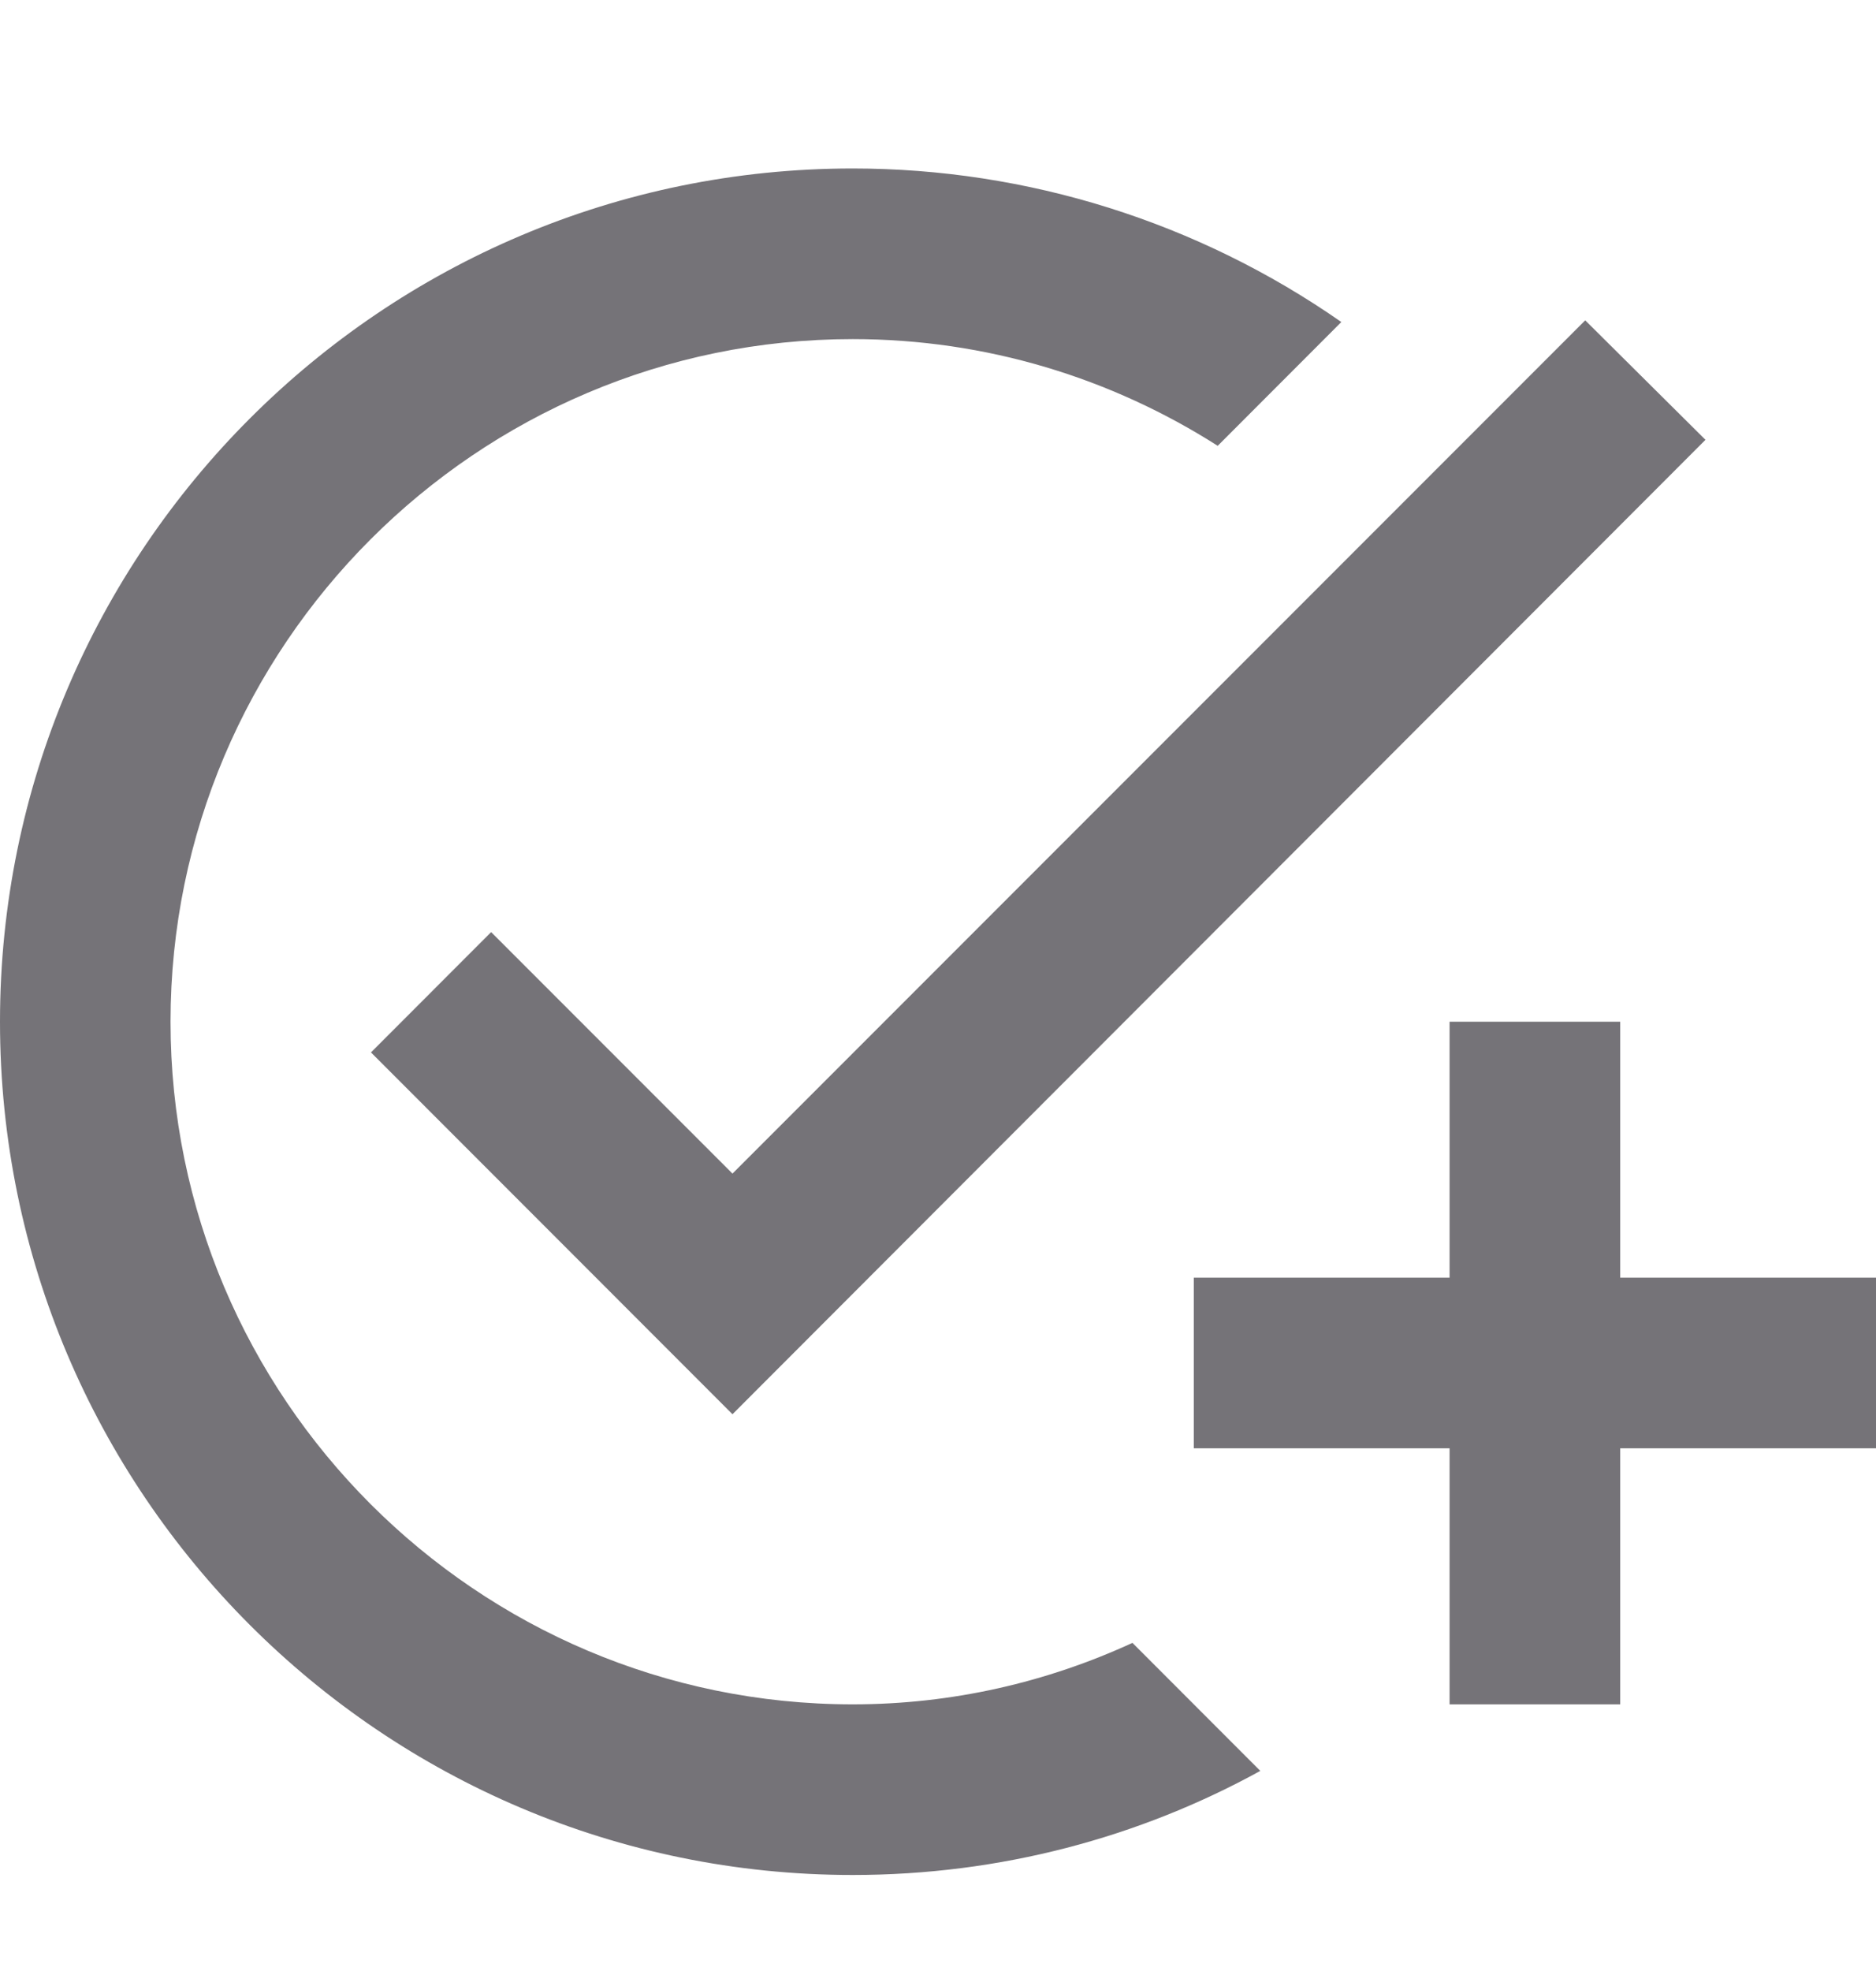 <svg width="20" height="21" viewBox="0 0 20 21" fill="none" xmlns="http://www.w3.org/2000/svg">
<path d="M18.182 4.686L7.809 15.068L3.955 11.213L5.236 9.931L7.809 12.504L16.9 3.413L18.182 4.686ZM9.091 18.159C5.082 18.159 1.818 14.895 1.818 10.886C1.818 6.877 5.082 3.613 9.091 3.613C10.518 3.613 11.854 4.031 12.982 4.75L14.3 3.431C12.772 2.366 10.954 1.795 9.091 1.795C4.073 1.795 0 5.868 0 10.886C0 15.904 4.073 19.977 9.091 19.977C10.664 19.977 12.146 19.577 13.436 18.868L12.073 17.504C11.164 17.922 10.155 18.159 9.091 18.159ZM15.454 13.613H12.727V15.431H15.454V18.159H17.273V15.431H20V13.613H17.273V10.886H15.454V13.613Z" fill="#757378"/>
</svg>
